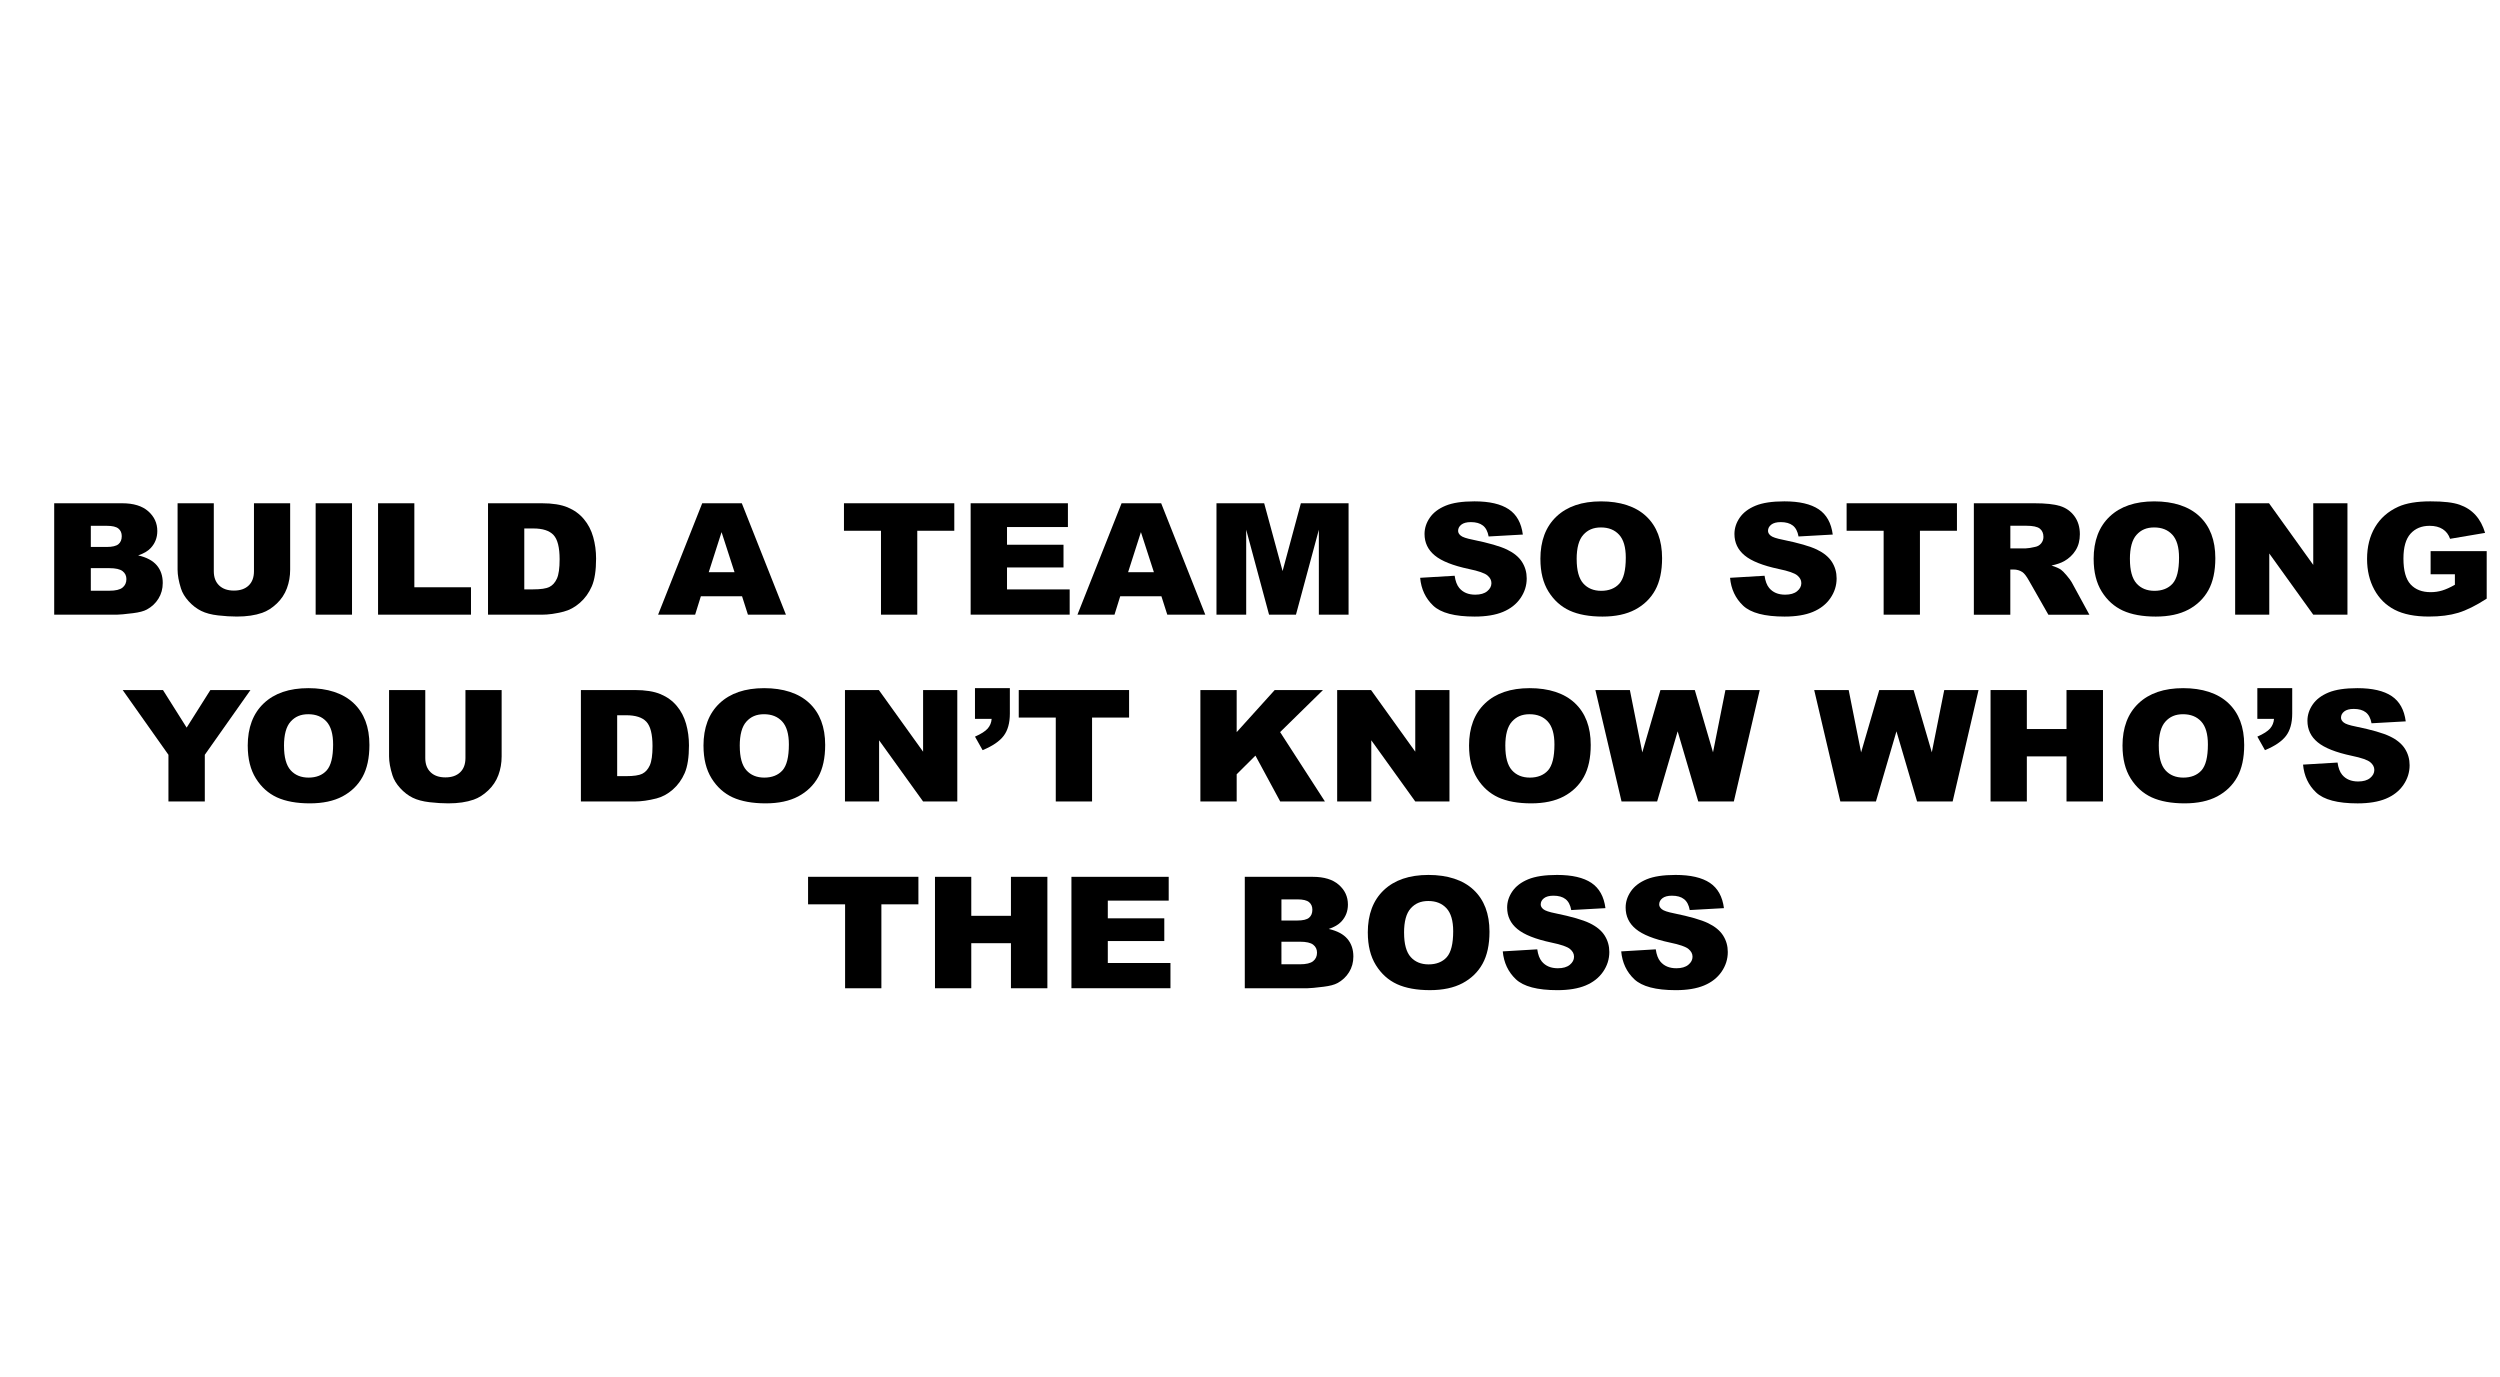 <?xml version="1.0" encoding="UTF-8" standalone="no"?>
<svg
   id="a"
   viewBox="0 0 965.84 532.02"
   version="1.1"
   sodipodi:docname="slogan.svg"
   inkscape:version="1.1.2 (b8e25be8, 2022-02-05)"
   xmlns:inkscape="http://www.inkscape.org/namespaces/inkscape"
   xmlns:sodipodi="http://sodipodi.sourceforge.net/DTD/sodipodi-0.dtd"
   xmlns="http://www.w3.org/2000/svg"
   xmlns:svg="http://www.w3.org/2000/svg">
  <sodipodi:namedview
     id="namedview101"
     pagecolor="#ffffff"
     bordercolor="#cccccc"
     borderopacity="1"
     inkscape:pageshadow="0"
     inkscape:pageopacity="1"
     inkscape:pagecheckerboard="0"
     showgrid="false"
     inkscape:zoom="0.38205387"
     inkscape:cx="467.2116"
     inkscape:cy="238.18631"
     inkscape:window-width="1142"
     inkscape:window-height="486"
     inkscape:window-x="3"
     inkscape:window-y="25"
     inkscape:window-maximized="0"
     inkscape:current-layer="a" />
  <defs
     id="defs4">
    <style
       id="style2">.b{fill:#fff;}</style>
  </defs>
  <g
     id="g90"
     transform="matrix(0.973,0,0,0.923,20.939,193.69)">
    <path
       d="m 0,0.8 h 26.98 c 4.5,0 7.95,1.11 10.35,3.34 2.4,2.23 3.61,4.98 3.61,8.27 0,2.76 -0.86,5.12 -2.58,7.09 -1.15,1.32 -2.82,2.35 -5.03,3.12 3.35,0.81 5.82,2.19 7.4,4.15 1.58,1.96 2.37,4.43 2.37,7.4 0,2.42 -0.56,4.59 -1.69,6.52 -1.12,1.93 -2.66,3.46 -4.61,4.58 -1.21,0.7 -3.03,1.21 -5.47,1.53 -3.24,0.42 -5.4,0.64 -6.46,0.64 H 0 Z m 14.54,18.29 h 6.27 c 2.25,0 3.81,-0.39 4.69,-1.16 0.88,-0.77 1.32,-1.89 1.32,-3.36 0,-1.36 -0.44,-2.42 -1.32,-3.18 -0.88,-0.76 -2.41,-1.15 -4.6,-1.15 h -6.36 v 8.84 z m 0,18.32 h 7.35 c 2.48,0 4.23,-0.44 5.25,-1.32 1.02,-0.88 1.53,-2.06 1.53,-3.55 0,-1.38 -0.5,-2.49 -1.51,-3.32 -1.01,-0.83 -2.77,-1.26 -5.3,-1.26 h -7.32 z"
       id="path6" />
    <path
       d="m 79.31,0.8 h 14.38 v 27.78 c 0,2.76 -0.43,5.36 -1.29,7.8 -0.86,2.45 -2.21,4.59 -4.04,6.42 -1.83,1.83 -3.76,3.12 -5.77,3.86 -2.8,1.04 -6.16,1.56 -10.08,1.56 -2.27,0 -4.75,-0.16 -7.43,-0.48 C 62.4,47.42 60.15,46.79 58.35,45.85 56.55,44.91 54.9,43.57 53.4,41.83 51.9,40.09 50.88,38.3 50.33,36.46 49.44,33.49 48.99,30.87 48.99,28.58 V 0.8 h 14.38 v 28.44 c 0,2.54 0.7,4.53 2.12,5.96 1.41,1.43 3.37,2.15 5.87,2.15 2.5,0 4.43,-0.7 5.84,-2.11 1.41,-1.41 2.12,-3.41 2.12,-5.99 V 0.8 Z"
       id="path8" />
    <path
       d="m 103.81,0.8 h 14.44 v 46.63 h -14.44 z"
       id="path10" />
    <path
       d="M 128.59,0.8 H 143 v 35.15 h 22.49 v 11.48 h -36.9 z"
       id="path12" />
    <path
       d="m 172.24,0.8 h 21.41 c 4.22,0 7.63,0.57 10.23,1.72 2.6,1.15 4.75,2.79 6.44,4.93 1.7,2.14 2.93,4.63 3.69,7.48 0.76,2.84 1.15,5.85 1.15,9.03 0,4.98 -0.57,8.85 -1.7,11.6 -1.14,2.75 -2.71,5.05 -4.72,6.9 -2.02,1.86 -4.18,3.09 -6.49,3.71 -3.16,0.85 -6.02,1.27 -8.59,1.27 H 172.25 V 0.8 Z m 14.41,10.56 v 25.48 h 3.53 c 3.01,0 5.15,-0.33 6.43,-1 1.27,-0.67 2.27,-1.83 2.99,-3.5 0.72,-1.67 1.08,-4.36 1.08,-8.1 0,-4.94 -0.81,-8.32 -2.42,-10.15 -1.61,-1.82 -4.28,-2.74 -8.02,-2.74 h -3.59 z"
       id="path14" />
    <path
       d="m 273.12,39.73 h -16.36 l -2.27,7.7 H 239.78 L 257.3,0.8 h 15.72 l 17.52,46.64 h -15.09 l -2.33,-7.7 z m -2.99,-10.08 -5.15,-16.77 -5.09,16.77 z"
       id="path16" />
    <path
       d="m 313.58,0.8 h 43.81 v 11.51 h -14.7 V 47.43 H 328.28 V 12.31 h -14.7 z"
       id="path18" />
    <path
       d="m 363.88,0.8 h 38.62 v 9.95 h -24.18 v 7.41 h 22.43 v 9.51 h -22.43 v 9.19 h 24.88 v 10.56 h -39.32 z"
       id="path20" />
    <path
       d="M 439.63,39.73 H 423.27 L 421,47.43 H 406.29 L 423.81,0.8 h 15.72 l 17.52,46.64 h -15.09 l -2.33,-7.7 z m -2.99,-10.08 -5.15,-16.77 -5.09,16.77 z"
       id="path22" />
    <path
       d="m 461.48,0.8 h 18.95 L 487.74,29.18 495,0.8 h 18.94 v 46.63 h -11.8 V 11.87 l -9.09,35.57 h -10.68 l -9.08,-35.57 v 35.56 h -11.8 V 0.8 Z"
       id="path24" />
    <path
       d="m 542.35,32 13.71,-0.86 c 0.3,2.23 0.9,3.92 1.81,5.09 1.48,1.89 3.6,2.83 6.36,2.83 2.06,0 3.64,-0.48 4.76,-1.45 1.11,-0.97 1.67,-2.08 1.67,-3.36 0,-1.28 -0.53,-2.29 -1.59,-3.24 -1.06,-0.95 -3.52,-1.86 -7.38,-2.7 -6.32,-1.42 -10.83,-3.31 -13.52,-5.66 -2.71,-2.35 -4.07,-5.35 -4.07,-9 0,-2.4 0.7,-4.66 2.08,-6.79 1.39,-2.13 3.48,-3.81 6.27,-5.03 2.79,-1.22 6.61,-1.83 11.47,-1.83 5.96,0 10.5,1.11 13.63,3.32 3.13,2.21 4.99,5.74 5.58,10.58 l -13.58,0.8 c -0.36,-2.1 -1.12,-3.63 -2.27,-4.58 -1.15,-0.95 -2.75,-1.43 -4.79,-1.43 -1.68,0 -2.94,0.36 -3.79,1.07 -0.85,0.71 -1.27,1.57 -1.27,2.59 0,0.74 0.35,1.41 1.05,2 0.68,0.62 2.29,1.19 4.84,1.72 6.3,1.36 10.81,2.73 13.54,4.12 2.72,1.39 4.71,3.11 5.95,5.17 1.24,2.06 1.86,4.36 1.86,6.9 0,2.99 -0.83,5.75 -2.48,8.27 -1.65,2.52 -3.97,4.44 -6.94,5.74 -2.97,1.3 -6.71,1.96 -11.23,1.96 -7.93,0 -13.43,-1.53 -16.48,-4.58 -3.05,-3.05 -4.78,-6.94 -5.18,-11.64 z"
       id="path26" />
    <path
       d="m 590.1,24.15 c 0,-7.61 2.12,-13.54 6.36,-17.78 4.24,-4.24 10.15,-6.36 17.72,-6.36 7.57,0 13.74,2.08 17.94,6.25 4.2,4.17 6.3,10 6.3,17.51 0,5.45 -0.92,9.92 -2.75,13.41 -1.84,3.49 -4.49,6.2 -7.95,8.14 -3.47,1.94 -7.79,2.91 -12.96,2.91 -5.17,0 -9.61,-0.84 -13.06,-2.51 -3.45,-1.68 -6.24,-4.33 -8.38,-7.95 -2.14,-3.62 -3.21,-8.17 -3.21,-13.62 z m 14.41,0.06 c 0,4.71 0.88,8.09 2.62,10.15 1.75,2.06 4.13,3.09 7.14,3.09 3.01,0 5.49,-1.01 7.19,-3.02 1.7,-2.01 2.55,-5.63 2.55,-10.85 0,-4.39 -0.89,-7.6 -2.66,-9.62 -1.77,-2.03 -4.17,-3.04 -7.21,-3.04 -3.04,0 -5.24,1.03 -7,3.09 -1.76,2.06 -2.64,5.46 -2.64,10.21 z"
       id="path28" />
    <path
       d="m 665.4,32 13.71,-0.86 c 0.3,2.23 0.9,3.92 1.81,5.09 1.48,1.89 3.6,2.83 6.36,2.83 2.06,0 3.64,-0.48 4.76,-1.45 1.11,-0.97 1.67,-2.08 1.67,-3.36 0,-1.28 -0.53,-2.29 -1.59,-3.24 -1.06,-0.95 -3.52,-1.86 -7.38,-2.7 -6.32,-1.42 -10.83,-3.31 -13.52,-5.66 -2.71,-2.35 -4.07,-5.35 -4.07,-9 0,-2.4 0.7,-4.66 2.08,-6.79 1.39,-2.13 3.48,-3.81 6.27,-5.03 2.79,-1.22 6.61,-1.83 11.47,-1.83 5.96,0 10.5,1.11 13.63,3.32 3.13,2.22 4.99,5.74 5.58,10.58 l -13.58,0.8 c -0.36,-2.1 -1.12,-3.63 -2.27,-4.58 -1.15,-0.95 -2.75,-1.43 -4.79,-1.43 -1.68,0 -2.94,0.36 -3.79,1.07 -0.85,0.71 -1.27,1.57 -1.27,2.59 0,0.74 0.35,1.41 1.05,2 0.68,0.62 2.29,1.19 4.84,1.72 6.3,1.36 10.81,2.73 13.54,4.12 2.72,1.39 4.71,3.11 5.95,5.17 1.24,2.06 1.86,4.36 1.86,6.9 0,2.99 -0.83,5.75 -2.48,8.27 -1.65,2.52 -3.97,4.44 -6.94,5.74 -2.97,1.3 -6.71,1.96 -11.23,1.96 -7.93,0 -13.43,-1.53 -16.48,-4.58 -3.05,-3.05 -4.78,-6.94 -5.18,-11.64 z"
       id="path30" />
    <path
       d="M 711.69,0.8 H 755.5 V 12.31 H 740.8 V 47.43 H 726.39 V 12.31 h -14.7 V 0.8 Z"
       id="path32" />
    <path
       d="M 762.21,47.43 V 0.8 h 24.02 c 4.45,0 7.86,0.38 10.21,1.15 2.35,0.77 4.25,2.18 5.7,4.25 1.44,2.07 2.16,4.59 2.16,7.56 0,2.59 -0.55,4.82 -1.66,6.7 -1.1,1.88 -2.62,3.4 -4.55,4.56 -1.23,0.74 -2.92,1.36 -5.06,1.85 1.72,0.57 2.97,1.15 3.75,1.72 0.53,0.38 1.3,1.2 2.3,2.45 1,1.25 1.68,2.22 2.02,2.9 l 6.98,13.51 H 791.8 L 784.1,33.2 c -0.98,-1.85 -1.85,-3.04 -2.61,-3.59 -1.04,-0.72 -2.22,-1.08 -3.53,-1.08 h -1.27 v 18.93 h -14.48 z m 14.48,-27.74 h 6.08 c 0.66,0 1.93,-0.21 3.82,-0.64 0.95,-0.19 1.73,-0.68 2.34,-1.46 0.6,-0.78 0.91,-1.69 0.91,-2.7 0,-1.51 -0.48,-2.66 -1.43,-3.47 -0.96,-0.81 -2.75,-1.21 -5.38,-1.21 h -6.33 v 9.48 z"
       id="path34" />
    <path
       d="m 809.77,24.15 c 0,-7.61 2.12,-13.54 6.36,-17.78 4.24,-4.24 10.15,-6.36 17.72,-6.36 7.57,0 13.74,2.08 17.94,6.25 4.2,4.17 6.3,10 6.3,17.51 0,5.45 -0.92,9.92 -2.75,13.41 -1.84,3.49 -4.49,6.2 -7.95,8.14 -3.47,1.94 -7.79,2.91 -12.96,2.91 -5.17,0 -9.61,-0.84 -13.06,-2.51 -3.45,-1.68 -6.24,-4.33 -8.38,-7.95 -2.14,-3.63 -3.21,-8.17 -3.21,-13.62 z m 14.41,0.06 c 0,4.71 0.88,8.09 2.62,10.15 1.75,2.06 4.13,3.09 7.14,3.09 3.01,0 5.49,-1.01 7.19,-3.02 1.7,-2.01 2.55,-5.63 2.55,-10.85 0,-4.39 -0.89,-7.6 -2.66,-9.62 -1.77,-2.03 -4.17,-3.04 -7.21,-3.04 -3.04,0 -5.24,1.03 -7,3.09 -1.76,2.06 -2.64,5.46 -2.64,10.21 z"
       id="path36" />
    <path
       d="m 865.95,0.8 h 13.46 l 17.56,25.8 V 0.8 h 13.58 V 47.43 H 896.97 L 879.51,21.82 V 47.43 H 865.96 V 0.8 Z"
       id="path38" />
    <path
       d="m 943.57,30.54 v -9.7 h 22.27 v 19.88 c -4.26,2.91 -8.03,4.88 -11.31,5.93 -3.28,1.05 -7.16,1.57 -11.66,1.57 -5.53,0 -10.05,-0.94 -13.54,-2.83 -3.49,-1.89 -6.19,-4.7 -8.11,-8.43 -1.92,-3.73 -2.88,-8.02 -2.88,-12.85 0,-5.09 1.05,-9.52 3.15,-13.28 2.1,-3.76 5.18,-6.62 9.23,-8.57 3.16,-1.51 7.41,-2.26 12.76,-2.26 5.35,0 9.01,0.47 11.56,1.4 2.55,0.93 4.68,2.38 6.36,4.34 1.69,1.96 2.95,4.45 3.8,7.46 l -13.9,2.48 c -0.57,-1.76 -1.54,-3.11 -2.91,-4.04 -1.37,-0.93 -3.11,-1.4 -5.23,-1.4 -3.16,0 -5.68,1.1 -7.56,3.29 -1.88,2.2 -2.82,5.67 -2.82,10.42 0,5.05 0.95,8.65 2.85,10.82 1.9,2.16 4.54,3.24 7.94,3.24 1.61,0 3.15,-0.23 4.61,-0.7 1.46,-0.47 3.14,-1.26 5.03,-2.39 v -4.39 h -9.64 z"
       id="path40" />
    <path
       d="m 27.18,78.98 h 16.01 l 9.4,15.73 9.42,-15.73 h 15.92 l -18.13,27.1 v 19.53 H 45.36 V 106.08 L 27.19,78.98 Z"
       id="path42" />
    <path
       d="m 76.84,102.33 c 0,-7.61 2.12,-13.54 6.36,-17.78 4.24,-4.24 10.15,-6.36 17.72,-6.36 7.57,0 13.74,2.08 17.94,6.25 4.2,4.17 6.3,10 6.3,17.51 0,5.45 -0.92,9.92 -2.75,13.41 -1.83,3.49 -4.49,6.2 -7.95,8.14 -3.47,1.94 -7.79,2.91 -12.96,2.91 -5.17,0 -9.61,-0.84 -13.06,-2.51 -3.45,-1.68 -6.24,-4.33 -8.38,-7.95 -2.14,-3.63 -3.21,-8.17 -3.21,-13.62 z m 14.41,0.06 c 0,4.71 0.88,8.09 2.62,10.15 1.75,2.06 4.13,3.09 7.14,3.09 3.01,0 5.49,-1.01 7.19,-3.02 1.7,-2.01 2.55,-5.63 2.55,-10.85 0,-4.39 -0.89,-7.6 -2.66,-9.62 -1.77,-2.03 -4.17,-3.04 -7.21,-3.04 -3.04,0 -5.24,1.03 -7,3.09 -1.76,2.06 -2.64,5.46 -2.64,10.21 z"
       id="path44" />
    <path
       d="m 163.28,78.98 h 14.38 v 27.79 c 0,2.76 -0.43,5.36 -1.29,7.8 -0.86,2.45 -2.21,4.59 -4.04,6.42 -1.83,1.83 -3.76,3.12 -5.77,3.86 -2.8,1.04 -6.16,1.56 -10.08,1.56 -2.27,0 -4.75,-0.16 -7.43,-0.48 -2.68,-0.32 -4.93,-0.95 -6.73,-1.89 -1.8,-0.94 -3.45,-2.28 -4.95,-4.02 -1.5,-1.74 -2.52,-3.53 -3.07,-5.37 -0.89,-2.97 -1.34,-5.59 -1.34,-7.88 V 78.98 h 14.38 v 28.45 c 0,2.54 0.7,4.53 2.12,5.96 1.41,1.43 3.37,2.15 5.87,2.15 2.5,0 4.43,-0.7 5.84,-2.11 1.41,-1.41 2.12,-3.41 2.12,-5.99 V 78.99 Z"
       id="path46" />
    <path
       d="m 209.12,78.98 h 21.41 c 4.22,0 7.63,0.57 10.23,1.72 2.6,1.15 4.75,2.79 6.44,4.93 1.7,2.14 2.93,4.63 3.69,7.48 0.76,2.84 1.15,5.85 1.15,9.03 0,4.98 -0.57,8.85 -1.7,11.6 -1.14,2.75 -2.71,5.05 -4.72,6.9 -2.02,1.86 -4.18,3.09 -6.49,3.71 -3.16,0.85 -6.02,1.27 -8.59,1.27 H 209.13 V 78.98 Z m 14.41,10.56 v 25.48 h 3.53 c 3.01,0 5.15,-0.33 6.43,-1 1.27,-0.67 2.27,-1.83 2.99,-3.5 0.72,-1.67 1.08,-4.36 1.08,-8.1 0,-4.94 -0.81,-8.32 -2.42,-10.15 -1.61,-1.82 -4.28,-2.74 -8.02,-2.74 h -3.59 z"
       id="path48" />
    <path
       d="m 257.8,102.33 c 0,-7.61 2.12,-13.54 6.36,-17.78 4.24,-4.24 10.15,-6.36 17.72,-6.36 7.57,0 13.74,2.08 17.94,6.25 4.2,4.17 6.3,10 6.3,17.51 0,5.45 -0.92,9.92 -2.75,13.41 -1.83,3.49 -4.49,6.2 -7.95,8.14 -3.47,1.94 -7.79,2.91 -12.96,2.91 -5.17,0 -9.61,-0.84 -13.06,-2.51 -3.45,-1.68 -6.24,-4.33 -8.38,-7.95 -2.14,-3.63 -3.21,-8.17 -3.21,-13.62 z m 14.41,0.06 c 0,4.71 0.88,8.09 2.62,10.15 1.75,2.06 4.13,3.09 7.14,3.09 3.01,0 5.49,-1.01 7.19,-3.02 1.7,-2.01 2.55,-5.63 2.55,-10.85 0,-4.39 -0.89,-7.6 -2.66,-9.62 -1.77,-2.03 -4.17,-3.04 -7.21,-3.04 -3.04,0 -5.24,1.03 -7,3.09 -1.76,2.06 -2.64,5.46 -2.64,10.21 z"
       id="path50" />
    <path
       d="m 313.98,78.98 h 13.46 l 17.56,25.8 v -25.8 h 13.58 v 46.64 H 345 l -17.47,-25.61 v 25.61 h -13.55 z"
       id="path52" />
    <path
       d="m 365.61,78.18 h 13.84 v 10.66 c 0,3.92 -0.82,7.03 -2.45,9.3 -1.63,2.28 -4.42,4.28 -8.37,6 l -3.02,-5.66 c 2.46,-1.15 4.15,-2.29 5.07,-3.42 0.92,-1.13 1.44,-2.48 1.54,-4.02 H 365.6 V 78.19 Z"
       id="path54" />
    <path
       d="m 382.98,78.98 h 43.81 V 90.5 h -14.7 v 35.12 H 397.68 V 90.5 h -14.7 z"
       id="path56" />
    <path
       d="m 455.1,78.98 h 14.41 V 96.6 l 15.1,-17.62 h 19.17 l -17.02,17.6 17.78,29.03 h -17.75 l -9.83,-19.18 -7.45,7.8 v 11.38 H 455.1 V 78.97 Z"
       id="path58" />
    <path
       d="m 509.4,78.98 h 13.46 l 17.56,25.8 V 78.98 H 554 v 46.64 h -13.58 l -17.46,-25.61 v 25.61 H 509.41 V 78.98 Z"
       id="path60" />
    <path
       d="m 561.77,102.33 c 0,-7.61 2.12,-13.54 6.36,-17.78 4.24,-4.24 10.15,-6.36 17.72,-6.36 7.57,0 13.74,2.08 17.94,6.25 4.2,4.17 6.3,10 6.3,17.51 0,5.45 -0.92,9.92 -2.75,13.41 -1.84,3.49 -4.49,6.2 -7.95,8.14 -3.47,1.94 -7.79,2.91 -12.96,2.91 -5.17,0 -9.61,-0.84 -13.06,-2.51 -3.45,-1.68 -6.24,-4.33 -8.38,-7.95 -2.14,-3.62 -3.21,-8.17 -3.21,-13.62 z m 14.41,0.06 c 0,4.71 0.88,8.09 2.62,10.15 1.75,2.06 4.13,3.09 7.14,3.09 3.01,0 5.49,-1.01 7.19,-3.02 1.7,-2.01 2.55,-5.63 2.55,-10.85 0,-4.39 -0.89,-7.6 -2.66,-9.62 -1.77,-2.03 -4.17,-3.04 -7.21,-3.04 -3.04,0 -5.24,1.03 -7,3.09 -1.76,2.06 -2.64,5.46 -2.64,10.21 z"
       id="path62" />
    <path
       d="m 611.94,78.98 h 13.69 l 4.93,26.11 7.21,-26.11 h 13.64 l 7.23,26.07 4.93,-26.07 h 13.62 l -10.28,46.64 h -14.13 l -8.18,-29.36 -8.15,29.36 h -14.13 z"
       id="path64" />
    <path
       d="m 698.82,78.98 h 13.69 l 4.93,26.11 7.21,-26.11 h 13.64 l 7.23,26.07 4.93,-26.07 h 13.62 l -10.28,46.64 h -14.13 l -8.18,-29.36 -8.15,29.36 H 709.2 Z"
       id="path66" />
    <path
       d="m 768.84,78.98 h 14.41 V 95.3 H 799 V 78.98 h 14.48 v 46.64 H 799 v -18.87 h -15.75 v 18.87 h -14.41 z"
       id="path68" />
    <path
       d="m 821.23,102.33 c 0,-7.61 2.12,-13.54 6.36,-17.78 4.24,-4.24 10.15,-6.36 17.72,-6.36 7.57,0 13.74,2.08 17.94,6.25 4.2,4.17 6.3,10 6.3,17.51 0,5.45 -0.92,9.92 -2.75,13.41 -1.84,3.49 -4.49,6.2 -7.95,8.14 -3.47,1.94 -7.79,2.91 -12.96,2.91 -5.17,0 -9.61,-0.84 -13.06,-2.51 -3.45,-1.68 -6.24,-4.33 -8.38,-7.95 -2.14,-3.63 -3.21,-8.17 -3.21,-13.62 z m 14.41,0.06 c 0,4.71 0.88,8.09 2.62,10.15 1.75,2.06 4.13,3.09 7.14,3.09 3.01,0 5.49,-1.01 7.19,-3.02 1.7,-2.01 2.55,-5.63 2.55,-10.85 0,-4.39 -0.89,-7.6 -2.66,-9.62 -1.77,-2.03 -4.17,-3.04 -7.21,-3.04 -3.04,0 -5.24,1.03 -7,3.09 -1.76,2.06 -2.64,5.46 -2.64,10.21 z"
       id="path70" />
    <path
       d="m 874.78,78.18 h 13.84 v 10.66 c 0,3.92 -0.82,7.03 -2.45,9.3 -1.63,2.28 -4.42,4.28 -8.37,6 l -3.02,-5.66 c 2.46,-1.15 4.15,-2.29 5.07,-3.42 0.92,-1.13 1.44,-2.48 1.54,-4.02 h -6.62 V 78.19 Z"
       id="path72" />
    <path
       d="m 892.91,110.19 13.71,-0.86 c 0.3,2.23 0.9,3.92 1.81,5.09 1.48,1.89 3.61,2.83 6.36,2.83 2.06,0 3.64,-0.48 4.76,-1.45 1.11,-0.97 1.67,-2.08 1.67,-3.36 0,-1.28 -0.53,-2.29 -1.59,-3.24 -1.06,-0.95 -3.52,-1.86 -7.38,-2.7 -6.32,-1.42 -10.83,-3.31 -13.52,-5.66 -2.72,-2.35 -4.07,-5.35 -4.07,-9 0,-2.4 0.69,-4.66 2.08,-6.79 1.39,-2.13 3.48,-3.81 6.27,-5.03 2.79,-1.22 6.61,-1.83 11.47,-1.83 5.96,0 10.5,1.11 13.63,3.32 3.13,2.22 4.99,5.74 5.58,10.58 l -13.58,0.8 c -0.36,-2.1 -1.12,-3.63 -2.27,-4.58 -1.15,-0.95 -2.75,-1.43 -4.79,-1.43 -1.68,0 -2.94,0.36 -3.79,1.07 -0.85,0.71 -1.27,1.57 -1.27,2.59 0,0.74 0.35,1.41 1.05,2 0.68,0.62 2.29,1.19 4.84,1.72 6.3,1.36 10.81,2.73 13.54,4.12 2.73,1.39 4.71,3.11 5.95,5.17 1.24,2.06 1.86,4.36 1.86,6.9 0,2.99 -0.83,5.75 -2.48,8.27 -1.65,2.52 -3.97,4.44 -6.94,5.74 -2.97,1.3 -6.71,1.96 -11.23,1.96 -7.93,0 -13.43,-1.53 -16.48,-4.58 -3.05,-3.05 -4.78,-6.94 -5.18,-11.64 z"
       id="path74" />
    <path
       d="m 299.33,157.16 h 43.81 v 11.52 h -14.7 v 35.12 h -14.41 v -35.12 h -14.7 z"
       id="path76" />
    <path
       d="m 349.72,157.16 h 14.41 v 16.32 h 15.75 v -16.32 h 14.47 v 46.64 h -14.47 v -18.86 h -15.75 v 18.86 h -14.41 z"
       id="path78" />
    <path
       d="m 403.9,157.16 h 38.62 v 9.96 h -24.18 v 7.41 h 22.43 v 9.51 h -22.43 v 9.19 h 24.88 v 10.56 H 403.9 v -46.64 z"
       id="path80" />
    <path
       d="m 472.74,157.16 h 26.98 c 4.5,0 7.95,1.11 10.35,3.34 2.41,2.23 3.61,4.98 3.61,8.27 0,2.76 -0.86,5.12 -2.58,7.09 -1.15,1.31 -2.82,2.35 -5.03,3.12 3.35,0.81 5.82,2.19 7.4,4.15 1.58,1.96 2.37,4.43 2.37,7.4 0,2.42 -0.56,4.59 -1.69,6.52 -1.12,1.93 -2.66,3.46 -4.61,4.58 -1.21,0.7 -3.03,1.21 -5.47,1.53 -3.25,0.42 -5.4,0.64 -6.46,0.64 h -24.88 v -46.64 z m 14.54,18.29 h 6.27 c 2.25,0 3.81,-0.39 4.69,-1.16 0.88,-0.77 1.32,-1.89 1.32,-3.36 0,-1.36 -0.44,-2.42 -1.32,-3.18 -0.88,-0.76 -2.41,-1.15 -4.6,-1.15 h -6.36 v 8.84 z m 0,18.32 h 7.35 c 2.48,0 4.23,-0.44 5.25,-1.32 1.02,-0.88 1.53,-2.06 1.53,-3.55 0,-1.38 -0.5,-2.49 -1.51,-3.32 -1.01,-0.84 -2.77,-1.26 -5.3,-1.26 h -7.32 z"
       id="path82" />
    <path
       d="m 521.57,180.51 c 0,-7.61 2.12,-13.54 6.36,-17.78 4.24,-4.24 10.15,-6.36 17.72,-6.36 7.57,0 13.74,2.08 17.94,6.25 4.2,4.17 6.3,10 6.3,17.51 0,5.45 -0.92,9.92 -2.75,13.41 -1.83,3.49 -4.49,6.2 -7.95,8.14 -3.47,1.94 -7.79,2.91 -12.96,2.91 -5.17,0 -9.61,-0.84 -13.06,-2.51 -3.45,-1.67 -6.24,-4.33 -8.38,-7.95 -2.14,-3.63 -3.21,-8.16 -3.21,-13.62 z m 14.41,0.06 c 0,4.71 0.88,8.09 2.62,10.15 1.75,2.06 4.13,3.09 7.14,3.09 3.01,0 5.49,-1.01 7.19,-3.02 1.7,-2.02 2.55,-5.63 2.55,-10.85 0,-4.39 -0.89,-7.6 -2.66,-9.62 -1.77,-2.02 -4.17,-3.04 -7.21,-3.04 -3.04,0 -5.24,1.03 -7,3.09 -1.76,2.06 -2.64,5.46 -2.64,10.21 z"
       id="path84" />
    <path
       d="m 575.15,188.37 13.71,-0.86 c 0.3,2.23 0.9,3.92 1.81,5.09 1.49,1.89 3.61,2.83 6.36,2.83 2.06,0 3.64,-0.48 4.76,-1.45 1.11,-0.97 1.67,-2.08 1.67,-3.36 0,-1.28 -0.53,-2.29 -1.59,-3.24 -1.06,-0.95 -3.52,-1.86 -7.38,-2.7 -6.32,-1.42 -10.83,-3.31 -13.52,-5.66 -2.72,-2.35 -4.07,-5.35 -4.07,-9 0,-2.4 0.69,-4.66 2.08,-6.79 1.39,-2.13 3.48,-3.81 6.27,-5.03 2.79,-1.22 6.61,-1.83 11.47,-1.83 5.96,0 10.5,1.11 13.63,3.32 3.13,2.22 4.99,5.74 5.58,10.58 l -13.58,0.8 c -0.36,-2.1 -1.12,-3.63 -2.27,-4.58 -1.16,-0.96 -2.75,-1.43 -4.79,-1.43 -1.68,0 -2.94,0.36 -3.79,1.07 -0.85,0.71 -1.27,1.57 -1.27,2.59 0,0.74 0.35,1.41 1.05,2 0.68,0.61 2.29,1.19 4.84,1.72 6.3,1.36 10.81,2.73 13.54,4.12 2.73,1.39 4.71,3.11 5.95,5.17 1.24,2.06 1.86,4.36 1.86,6.9 0,2.99 -0.83,5.75 -2.48,8.27 -1.65,2.52 -3.97,4.44 -6.93,5.74 -2.97,1.3 -6.71,1.96 -11.23,1.96 -7.93,0 -13.43,-1.53 -16.48,-4.58 -3.05,-3.05 -4.78,-6.93 -5.19,-11.64 z"
       id="path86" />
    <path
       d="m 622.2,188.37 13.71,-0.86 c 0.3,2.23 0.9,3.92 1.81,5.09 1.48,1.89 3.61,2.83 6.36,2.83 2.06,0 3.64,-0.48 4.76,-1.45 1.12,-0.97 1.67,-2.08 1.67,-3.36 0,-1.28 -0.53,-2.29 -1.59,-3.24 -1.06,-0.95 -3.52,-1.86 -7.38,-2.7 -6.32,-1.42 -10.83,-3.31 -13.52,-5.66 -2.72,-2.35 -4.07,-5.35 -4.07,-9 0,-2.4 0.69,-4.66 2.08,-6.79 1.39,-2.13 3.48,-3.81 6.27,-5.03 2.79,-1.22 6.61,-1.83 11.47,-1.83 5.96,0 10.5,1.11 13.63,3.32 3.13,2.21 4.99,5.74 5.58,10.58 l -13.58,0.8 c -0.36,-2.1 -1.12,-3.63 -2.28,-4.58 -1.15,-0.96 -2.75,-1.43 -4.79,-1.43 -1.68,0 -2.94,0.36 -3.79,1.07 -0.85,0.71 -1.27,1.57 -1.27,2.59 0,0.74 0.35,1.41 1.05,2 0.68,0.61 2.29,1.19 4.84,1.72 6.3,1.36 10.81,2.73 13.54,4.12 2.72,1.39 4.71,3.11 5.95,5.17 1.24,2.06 1.86,4.36 1.86,6.9 0,2.99 -0.83,5.75 -2.48,8.27 -1.65,2.52 -3.97,4.44 -6.94,5.74 -2.97,1.3 -6.71,1.96 -11.23,1.96 -7.93,0 -13.42,-1.53 -16.48,-4.58 -3.06,-3.05 -4.78,-6.93 -5.19,-11.64 z"
       id="path88" />
  </g>
</svg>

